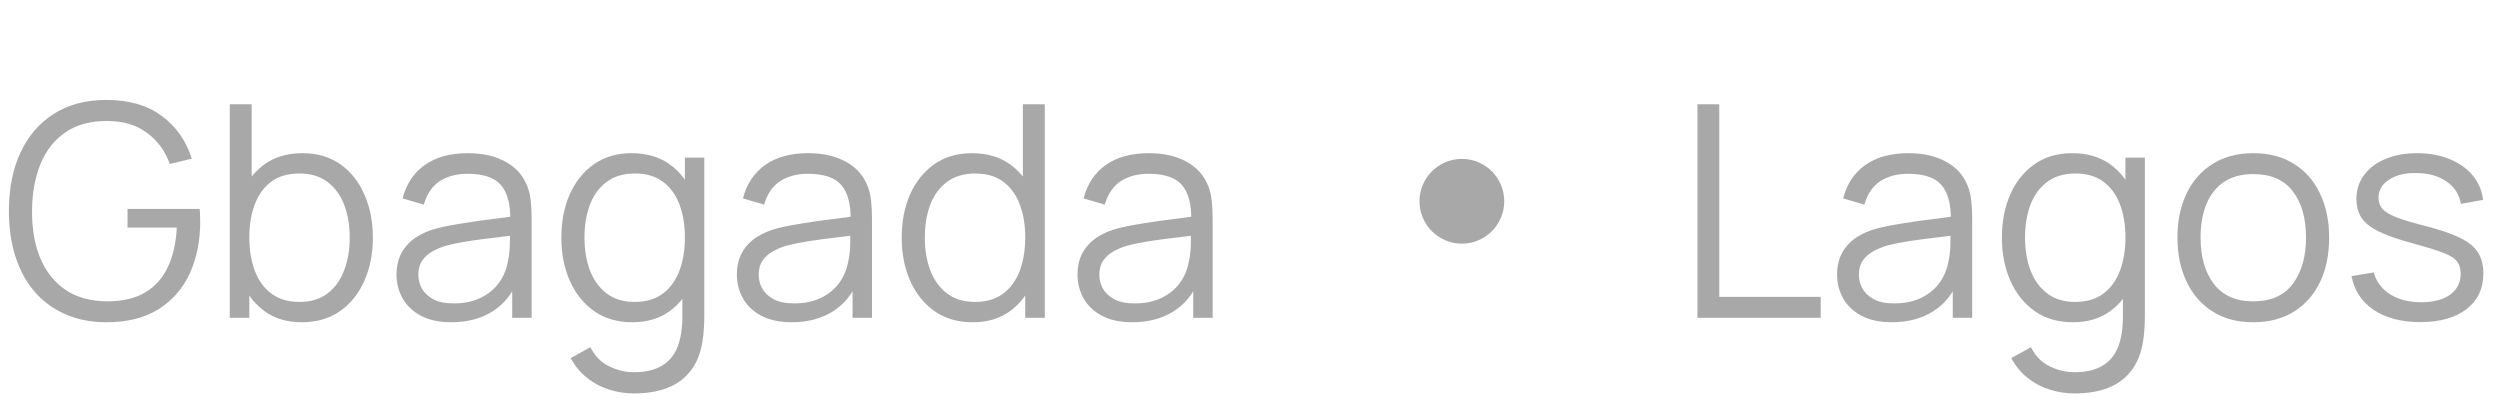 <svg width="118" height="19" viewBox="0 0 118 19" fill="none" xmlns="http://www.w3.org/2000/svg">
<path d="M5.019 15.21C4.31 15.21 3.67 15.086 3.101 14.839C2.532 14.592 2.046 14.239 1.645 13.782C1.248 13.325 0.945 12.774 0.735 12.13C0.525 11.481 0.42 10.758 0.42 9.96C0.42 8.905 0.602 7.986 0.966 7.202C1.335 6.413 1.862 5.802 2.548 5.368C3.234 4.934 4.058 4.717 5.019 4.717C6.092 4.717 6.965 4.969 7.637 5.473C8.314 5.972 8.785 6.644 9.051 7.489L8.015 7.741C7.796 7.125 7.434 6.633 6.93 6.264C6.431 5.895 5.808 5.711 5.061 5.711C4.272 5.706 3.617 5.884 3.094 6.243C2.571 6.598 2.177 7.097 1.911 7.741C1.65 8.38 1.517 9.12 1.512 9.96C1.507 10.8 1.636 11.54 1.897 12.179C2.163 12.814 2.56 13.313 3.087 13.677C3.614 14.036 4.272 14.218 5.061 14.223C5.784 14.223 6.382 14.083 6.853 13.803C7.324 13.523 7.681 13.122 7.924 12.599C8.171 12.076 8.311 11.458 8.344 10.744H6.02V9.862H9.422C9.436 9.969 9.443 10.084 9.443 10.205C9.448 10.322 9.45 10.406 9.45 10.457C9.45 11.367 9.287 12.181 8.96 12.9C8.633 13.614 8.141 14.179 7.483 14.594C6.83 15.005 6.008 15.21 5.019 15.21ZM14.246 15.21C13.551 15.21 12.963 15.035 12.482 14.685C12.001 14.33 11.637 13.852 11.39 13.25C11.143 12.643 11.019 11.964 11.019 11.213C11.019 10.448 11.143 9.766 11.39 9.169C11.642 8.567 12.011 8.093 12.496 7.748C12.981 7.403 13.579 7.23 14.288 7.23C14.979 7.23 15.571 7.405 16.066 7.755C16.561 8.105 16.939 8.581 17.2 9.183C17.466 9.785 17.599 10.462 17.599 11.213C17.599 11.969 17.466 12.648 17.2 13.25C16.934 13.852 16.551 14.33 16.052 14.685C15.553 15.035 14.951 15.21 14.246 15.21ZM10.844 15V4.92H11.88V9.309H11.768V15H10.844ZM14.141 14.251C14.668 14.251 15.107 14.118 15.457 13.852C15.807 13.586 16.068 13.224 16.241 12.767C16.418 12.305 16.507 11.787 16.507 11.213C16.507 10.644 16.421 10.13 16.248 9.673C16.075 9.216 15.812 8.854 15.457 8.588C15.107 8.322 14.661 8.189 14.12 8.189C13.593 8.189 13.154 8.317 12.804 8.574C12.459 8.831 12.2 9.188 12.027 9.645C11.854 10.098 11.768 10.62 11.768 11.213C11.768 11.796 11.854 12.319 12.027 12.781C12.2 13.238 12.461 13.598 12.811 13.859C13.161 14.12 13.604 14.251 14.141 14.251ZM21.299 15.21C20.73 15.21 20.252 15.107 19.864 14.902C19.482 14.697 19.195 14.424 19.003 14.083C18.812 13.742 18.716 13.371 18.716 12.97C18.716 12.559 18.798 12.209 18.961 11.92C19.129 11.626 19.356 11.386 19.64 11.199C19.93 11.012 20.263 10.87 20.641 10.772C21.024 10.679 21.446 10.597 21.908 10.527C22.375 10.452 22.83 10.389 23.273 10.338C23.721 10.282 24.113 10.228 24.449 10.177L24.085 10.401C24.099 9.654 23.955 9.101 23.651 8.742C23.348 8.383 22.821 8.203 22.069 8.203C21.551 8.203 21.113 8.32 20.753 8.553C20.399 8.786 20.149 9.155 20.004 9.659L19.003 9.365C19.176 8.688 19.524 8.163 20.046 7.79C20.569 7.417 21.248 7.23 22.083 7.23C22.774 7.23 23.36 7.361 23.84 7.622C24.326 7.879 24.669 8.252 24.869 8.742C24.963 8.961 25.023 9.206 25.051 9.477C25.079 9.748 25.093 10.023 25.093 10.303V15H24.176V13.103L24.442 13.215C24.186 13.864 23.787 14.358 23.245 14.699C22.704 15.04 22.055 15.21 21.299 15.21ZM21.418 14.321C21.899 14.321 22.319 14.235 22.678 14.062C23.038 13.889 23.327 13.654 23.546 13.355C23.766 13.052 23.908 12.711 23.973 12.333C24.029 12.09 24.06 11.824 24.064 11.535C24.069 11.241 24.071 11.022 24.071 10.877L24.463 11.08C24.113 11.127 23.733 11.173 23.322 11.22C22.916 11.267 22.515 11.32 22.118 11.381C21.726 11.442 21.372 11.514 21.054 11.598C20.84 11.659 20.632 11.745 20.431 11.857C20.231 11.964 20.065 12.109 19.934 12.291C19.808 12.473 19.745 12.699 19.745 12.97C19.745 13.189 19.799 13.402 19.906 13.607C20.018 13.812 20.196 13.983 20.438 14.118C20.686 14.253 21.012 14.321 21.418 14.321ZM29.919 18.57C29.531 18.57 29.148 18.512 28.77 18.395C28.397 18.283 28.052 18.103 27.735 17.856C27.417 17.613 27.151 17.296 26.936 16.904L27.867 16.386C28.078 16.806 28.372 17.107 28.75 17.289C29.132 17.476 29.522 17.569 29.919 17.569C30.465 17.569 30.905 17.466 31.241 17.261C31.582 17.06 31.829 16.762 31.983 16.365C32.138 15.968 32.212 15.474 32.208 14.881V12.865H32.327V7.44H33.243V14.895C33.243 15.11 33.236 15.315 33.222 15.511C33.213 15.712 33.192 15.908 33.16 16.099C33.071 16.664 32.886 17.128 32.606 17.492C32.331 17.856 31.967 18.127 31.515 18.304C31.067 18.481 30.535 18.57 29.919 18.57ZM29.849 15.21C29.144 15.21 28.542 15.035 28.043 14.685C27.543 14.33 27.16 13.852 26.895 13.25C26.628 12.648 26.495 11.969 26.495 11.213C26.495 10.462 26.626 9.785 26.887 9.183C27.154 8.581 27.534 8.105 28.029 7.755C28.523 7.405 29.116 7.23 29.806 7.23C30.516 7.23 31.113 7.403 31.599 7.748C32.084 8.093 32.45 8.567 32.697 9.169C32.95 9.766 33.075 10.448 33.075 11.213C33.075 11.964 32.952 12.643 32.705 13.25C32.457 13.852 32.093 14.33 31.613 14.685C31.132 15.035 30.544 15.21 29.849 15.21ZM29.953 14.251C30.49 14.251 30.933 14.12 31.284 13.859C31.634 13.598 31.895 13.238 32.068 12.781C32.24 12.319 32.327 11.796 32.327 11.213C32.327 10.62 32.24 10.098 32.068 9.645C31.895 9.188 31.634 8.831 31.284 8.574C30.938 8.317 30.502 8.189 29.974 8.189C29.433 8.189 28.985 8.322 28.631 8.588C28.276 8.854 28.012 9.216 27.84 9.673C27.672 10.13 27.587 10.644 27.587 11.213C27.587 11.787 27.674 12.305 27.846 12.767C28.024 13.224 28.288 13.586 28.637 13.852C28.988 14.118 29.426 14.251 29.953 14.251ZM37.364 15.21C36.794 15.21 36.316 15.107 35.929 14.902C35.546 14.697 35.259 14.424 35.068 14.083C34.876 13.742 34.781 13.371 34.781 12.97C34.781 12.559 34.862 12.209 35.026 11.92C35.194 11.626 35.42 11.386 35.705 11.199C35.994 11.012 36.328 10.87 36.706 10.772C37.088 10.679 37.511 10.597 37.973 10.527C38.439 10.452 38.894 10.389 39.338 10.338C39.786 10.282 40.178 10.228 40.514 10.177L40.15 10.401C40.164 9.654 40.019 9.101 39.716 8.742C39.412 8.383 38.885 8.203 38.134 8.203C37.616 8.203 37.177 8.32 36.818 8.553C36.463 8.786 36.213 9.155 36.069 9.659L35.068 9.365C35.24 8.688 35.588 8.163 36.111 7.79C36.633 7.417 37.312 7.23 38.148 7.23C38.838 7.23 39.424 7.361 39.905 7.622C40.39 7.879 40.733 8.252 40.934 8.742C41.027 8.961 41.088 9.206 41.116 9.477C41.144 9.748 41.158 10.023 41.158 10.303V15H40.241V13.103L40.507 13.215C40.25 13.864 39.851 14.358 39.31 14.699C38.768 15.04 38.12 15.21 37.364 15.21ZM37.483 14.321C37.963 14.321 38.383 14.235 38.743 14.062C39.102 13.889 39.391 13.654 39.611 13.355C39.83 13.052 39.972 12.711 40.038 12.333C40.094 12.09 40.124 11.824 40.129 11.535C40.133 11.241 40.136 11.022 40.136 10.877L40.528 11.08C40.178 11.127 39.797 11.173 39.387 11.22C38.981 11.267 38.579 11.32 38.183 11.381C37.791 11.442 37.436 11.514 37.119 11.598C36.904 11.659 36.696 11.745 36.496 11.857C36.295 11.964 36.129 12.109 35.999 12.291C35.873 12.473 35.81 12.699 35.81 12.97C35.81 13.189 35.863 13.402 35.971 13.607C36.083 13.812 36.26 13.983 36.503 14.118C36.75 14.253 37.077 14.321 37.483 14.321ZM45.913 15.21C45.208 15.21 44.606 15.035 44.107 14.685C43.608 14.33 43.225 13.852 42.959 13.25C42.693 12.648 42.56 11.969 42.56 11.213C42.56 10.462 42.691 9.785 42.952 9.183C43.218 8.581 43.598 8.105 44.093 7.755C44.588 7.405 45.18 7.23 45.871 7.23C46.58 7.23 47.178 7.403 47.663 7.748C48.148 8.093 48.515 8.567 48.762 9.169C49.014 9.766 49.14 10.448 49.14 11.213C49.14 11.964 49.016 12.643 48.769 13.25C48.522 13.852 48.158 14.33 47.677 14.685C47.196 15.035 46.608 15.21 45.913 15.21ZM46.018 14.251C46.555 14.251 46.998 14.12 47.348 13.859C47.698 13.598 47.959 13.238 48.132 12.781C48.305 12.319 48.391 11.796 48.391 11.213C48.391 10.62 48.305 10.098 48.132 9.645C47.959 9.188 47.698 8.831 47.348 8.574C47.003 8.317 46.566 8.189 46.039 8.189C45.498 8.189 45.05 8.322 44.695 8.588C44.34 8.854 44.077 9.216 43.904 9.673C43.736 10.13 43.652 10.644 43.652 11.213C43.652 11.787 43.738 12.305 43.911 12.767C44.088 13.224 44.352 13.586 44.702 13.852C45.052 14.118 45.491 14.251 46.018 14.251ZM48.391 15V9.309H48.279V4.92H49.315V15H48.391ZM53.442 15.21C52.873 15.21 52.394 15.107 52.007 14.902C51.624 14.697 51.337 14.424 51.146 14.083C50.955 13.742 50.859 13.371 50.859 12.97C50.859 12.559 50.941 12.209 51.104 11.92C51.272 11.626 51.498 11.386 51.783 11.199C52.072 11.012 52.406 10.87 52.784 10.772C53.166 10.679 53.589 10.597 54.051 10.527C54.517 10.452 54.972 10.389 55.416 10.338C55.864 10.282 56.256 10.228 56.592 10.177L56.228 10.401C56.242 9.654 56.097 9.101 55.794 8.742C55.49 8.383 54.963 8.203 54.212 8.203C53.694 8.203 53.255 8.32 52.896 8.553C52.541 8.786 52.291 9.155 52.147 9.659L51.146 9.365C51.319 8.688 51.666 8.163 52.189 7.79C52.712 7.417 53.391 7.23 54.226 7.23C54.916 7.23 55.502 7.361 55.983 7.622C56.468 7.879 56.811 8.252 57.012 8.742C57.105 8.961 57.166 9.206 57.194 9.477C57.222 9.748 57.236 10.023 57.236 10.303V15H56.319V13.103L56.585 13.215C56.328 13.864 55.929 14.358 55.388 14.699C54.846 15.04 54.198 15.21 53.442 15.21ZM53.561 14.321C54.041 14.321 54.462 14.235 54.821 14.062C55.18 13.889 55.469 13.654 55.689 13.355C55.908 13.052 56.05 12.711 56.116 12.333C56.172 12.09 56.202 11.824 56.207 11.535C56.212 11.241 56.214 11.022 56.214 10.877L56.606 11.08C56.256 11.127 55.876 11.173 55.465 11.22C55.059 11.267 54.657 11.32 54.261 11.381C53.869 11.442 53.514 11.514 53.197 11.598C52.982 11.659 52.775 11.745 52.574 11.857C52.373 11.964 52.208 12.109 52.077 12.291C51.951 12.473 51.888 12.699 51.888 12.97C51.888 13.189 51.941 13.402 52.049 13.607C52.161 13.812 52.338 13.983 52.581 14.118C52.828 14.253 53.155 14.321 53.561 14.321Z" fill="#A8A8A8"/>
<circle cx="69" cy="9.5" r="2" fill="#A8A8A8"/>
<path d="M80.12 15V4.92H81.149V14.013H85.937V15H80.12ZM89.293 15.21C88.724 15.21 88.246 15.107 87.858 14.902C87.476 14.697 87.189 14.424 86.997 14.083C86.806 13.742 86.71 13.371 86.71 12.97C86.71 12.559 86.792 12.209 86.955 11.92C87.123 11.626 87.35 11.386 87.634 11.199C87.924 11.012 88.257 10.87 88.635 10.772C89.018 10.679 89.44 10.597 89.902 10.527C90.369 10.452 90.824 10.389 91.267 10.338C91.715 10.282 92.107 10.228 92.443 10.177L92.079 10.401C92.093 9.654 91.949 9.101 91.645 8.742C91.342 8.383 90.815 8.203 90.063 8.203C89.545 8.203 89.107 8.32 88.747 8.553C88.393 8.786 88.143 9.155 87.998 9.659L86.997 9.365C87.17 8.688 87.518 8.163 88.04 7.79C88.563 7.417 89.242 7.23 90.077 7.23C90.768 7.23 91.354 7.361 91.834 7.622C92.32 7.879 92.663 8.252 92.863 8.742C92.957 8.961 93.017 9.206 93.045 9.477C93.073 9.748 93.087 10.023 93.087 10.303V15H92.17V13.103L92.436 13.215C92.18 13.864 91.781 14.358 91.239 14.699C90.698 15.04 90.049 15.21 89.293 15.21ZM89.412 14.321C89.893 14.321 90.313 14.235 90.672 14.062C91.032 13.889 91.321 13.654 91.54 13.355C91.76 13.052 91.902 12.711 91.967 12.333C92.023 12.09 92.054 11.824 92.058 11.535C92.063 11.241 92.065 11.022 92.065 10.877L92.457 11.08C92.107 11.127 91.727 11.173 91.316 11.22C90.91 11.267 90.509 11.32 90.112 11.381C89.72 11.442 89.366 11.514 89.048 11.598C88.834 11.659 88.626 11.745 88.425 11.857C88.225 11.964 88.059 12.109 87.928 12.291C87.802 12.473 87.739 12.699 87.739 12.97C87.739 13.189 87.793 13.402 87.9 13.607C88.012 13.812 88.19 13.983 88.432 14.118C88.68 14.253 89.006 14.321 89.412 14.321ZM97.913 18.57C97.525 18.57 97.143 18.512 96.765 18.395C96.391 18.283 96.046 18.103 95.729 17.856C95.411 17.613 95.145 17.296 94.931 16.904L95.862 16.386C96.072 16.806 96.366 17.107 96.744 17.289C97.126 17.476 97.516 17.569 97.913 17.569C98.459 17.569 98.9 17.466 99.236 17.261C99.576 17.06 99.824 16.762 99.978 16.365C100.132 15.968 100.206 15.474 100.202 14.881V12.865H100.321V7.44H101.238V14.895C101.238 15.11 101.231 15.315 101.217 15.511C101.207 15.712 101.186 15.908 101.154 16.099C101.065 16.664 100.881 17.128 100.601 17.492C100.325 17.856 99.961 18.127 99.509 18.304C99.061 18.481 98.529 18.57 97.913 18.57ZM97.843 15.21C97.138 15.21 96.536 15.035 96.037 14.685C95.537 14.33 95.155 13.852 94.889 13.25C94.623 12.648 94.49 11.969 94.49 11.213C94.49 10.462 94.62 9.785 94.882 9.183C95.148 8.581 95.528 8.105 96.023 7.755C96.517 7.405 97.11 7.23 97.801 7.23C98.51 7.23 99.107 7.403 99.593 7.748C100.078 8.093 100.444 8.567 100.692 9.169C100.944 9.766 101.07 10.448 101.07 11.213C101.07 11.964 100.946 12.643 100.699 13.25C100.451 13.852 100.087 14.33 99.607 14.685C99.126 15.035 98.538 15.21 97.843 15.21ZM97.948 14.251C98.484 14.251 98.928 14.12 99.278 13.859C99.628 13.598 99.889 13.238 100.062 12.781C100.234 12.319 100.321 11.796 100.321 11.213C100.321 10.62 100.234 10.098 100.062 9.645C99.889 9.188 99.628 8.831 99.278 8.574C98.932 8.317 98.496 8.189 97.969 8.189C97.427 8.189 96.979 8.322 96.625 8.588C96.27 8.854 96.006 9.216 95.834 9.673C95.666 10.13 95.582 10.644 95.582 11.213C95.582 11.787 95.668 12.305 95.841 12.767C96.018 13.224 96.282 13.586 96.632 13.852C96.982 14.118 97.42 14.251 97.948 14.251ZM106.352 15.21C105.601 15.21 104.959 15.04 104.427 14.699C103.895 14.358 103.487 13.887 103.202 13.285C102.917 12.683 102.775 11.992 102.775 11.213C102.775 10.42 102.92 9.724 103.209 9.127C103.498 8.53 103.909 8.065 104.441 7.734C104.978 7.398 105.615 7.23 106.352 7.23C107.108 7.23 107.752 7.4 108.284 7.741C108.821 8.077 109.229 8.546 109.509 9.148C109.794 9.745 109.936 10.434 109.936 11.213C109.936 12.006 109.794 12.704 109.509 13.306C109.224 13.903 108.814 14.37 108.277 14.706C107.74 15.042 107.099 15.21 106.352 15.21ZM106.352 14.223C107.192 14.223 107.817 13.945 108.228 13.39C108.639 12.83 108.844 12.104 108.844 11.213C108.844 10.298 108.636 9.57 108.221 9.029C107.81 8.488 107.187 8.217 106.352 8.217C105.787 8.217 105.321 8.345 104.952 8.602C104.588 8.854 104.315 9.206 104.133 9.659C103.956 10.107 103.867 10.625 103.867 11.213C103.867 12.123 104.077 12.853 104.497 13.404C104.917 13.95 105.535 14.223 106.352 14.223ZM114.233 15.203C113.346 15.203 112.616 15.012 112.042 14.629C111.472 14.246 111.122 13.714 110.992 13.033L112.042 12.858C112.154 13.287 112.408 13.63 112.805 13.887C113.206 14.139 113.701 14.265 114.289 14.265C114.863 14.265 115.315 14.146 115.647 13.908C115.978 13.665 116.144 13.336 116.144 12.921C116.144 12.688 116.09 12.499 115.983 12.354C115.88 12.205 115.668 12.067 115.346 11.941C115.024 11.815 114.543 11.666 113.904 11.493C113.218 11.306 112.681 11.12 112.294 10.933C111.906 10.746 111.631 10.532 111.468 10.289C111.304 10.042 111.223 9.741 111.223 9.386C111.223 8.957 111.344 8.581 111.587 8.259C111.829 7.932 112.165 7.68 112.595 7.503C113.024 7.321 113.523 7.23 114.093 7.23C114.662 7.23 115.171 7.323 115.619 7.51C116.071 7.692 116.435 7.949 116.711 8.28C116.986 8.611 117.149 8.996 117.201 9.435L116.151 9.624C116.081 9.181 115.859 8.831 115.486 8.574C115.117 8.313 114.648 8.177 114.079 8.168C113.542 8.154 113.106 8.257 112.77 8.476C112.434 8.691 112.266 8.978 112.266 9.337C112.266 9.538 112.326 9.71 112.448 9.855C112.569 9.995 112.788 10.128 113.106 10.254C113.428 10.38 113.885 10.518 114.478 10.667C115.173 10.844 115.719 11.031 116.116 11.227C116.512 11.423 116.795 11.654 116.963 11.92C117.131 12.186 117.215 12.515 117.215 12.907C117.215 13.621 116.949 14.183 116.417 14.594C115.889 15 115.161 15.203 114.233 15.203Z" fill="#A8A8A8"/>
</svg>
